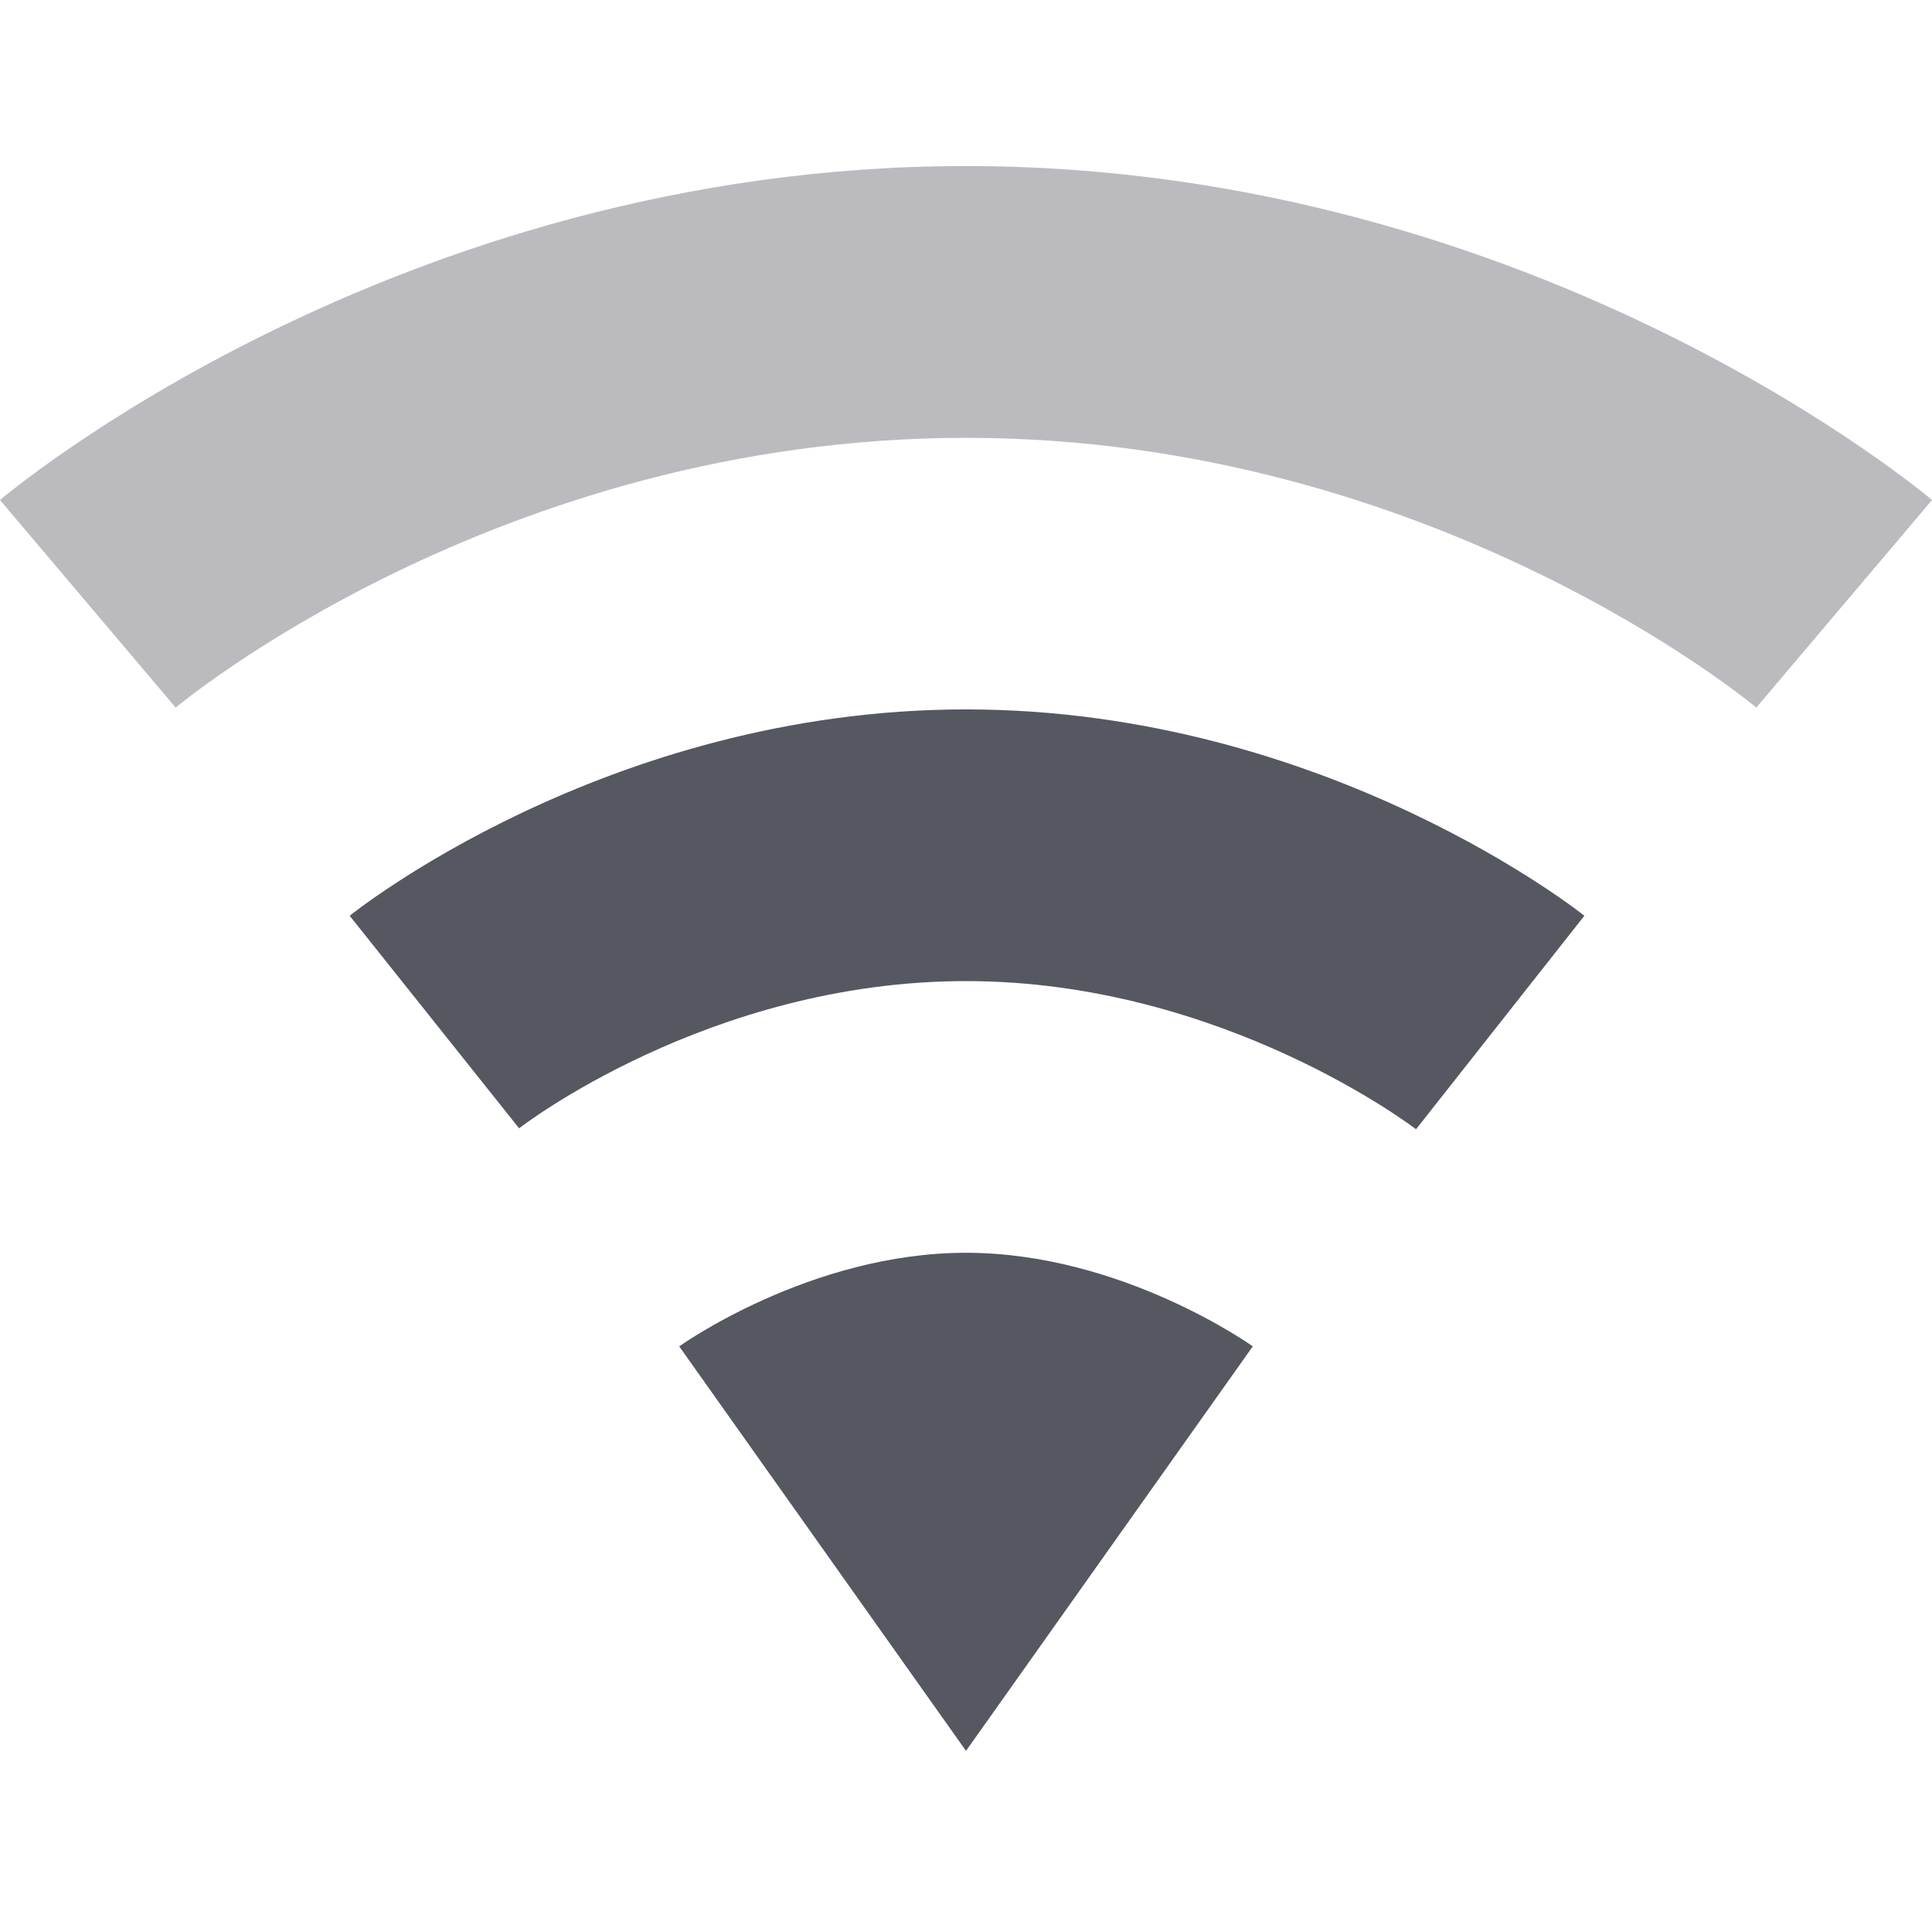 <?xml version="1.0" encoding="UTF-8" standalone="no"?>
<svg
   height="16"
   width="16"
   id="svg2"
   version="1.1"
   sodipodi:docname="network-wireless-signal-good-symbolic.svg"
   inkscape:version="1.2.2 (b0a8486541, 2022-12-01)"
   xmlns:inkscape="http://www.inkscape.org/namespaces/inkscape"
   xmlns:sodipodi="http://sodipodi.sourceforge.net/DTD/sodipodi-0.dtd"
   xmlns="http://www.w3.org/2000/svg"
   xmlns:svg="http://www.w3.org/2000/svg"
   xmlns:rdf="http://www.w3.org/1999/02/22-rdf-syntax-ns#"
   xmlns:cc="http://creativecommons.org/ns#"
   xmlns:dc="http://purl.org/dc/elements/1.1/">
  <sodipodi:namedview
     id="namedview245"
     pagecolor="#ffffff"
     bordercolor="#000000"
     borderopacity="0.25"
     inkscape:showpageshadow="2"
     inkscape:pageopacity="0.0"
     inkscape:pagecheckerboard="0"
     inkscape:deskcolor="#d1d1d1"
     showgrid="false"
     inkscape:zoom="8"
     inkscape:cx="18.6875"
     inkscape:cy="18.625"
     inkscape:window-width="1278"
     inkscape:window-height="1005"
     inkscape:window-x="646"
     inkscape:window-y="6"
     inkscape:window-maximized="0"
     inkscape:current-layer="svg2"
     showguides="true" />
  <defs
     id="defs12" />
  <path
     style="color:#000000;fill:#555761;stroke-width:1;-inkscape-stroke:none;paint-order:markers fill stroke;opacity:1"
     d="m 8,10.375 c -1.294,0 -2.375,0.775 -2.375,0.775 L 8,14.5 v 0 l 2.375,-3.35 c 0,0 -1.081,-0.775 -2.375,-0.775 z"
     id="path7820"
     sodipodi:nodetypes="zccccz" />
  <path
     style="color:#000000;fill:#555761;stroke-linejoin:round;-inkscape-stroke:none;paint-order:markers fill stroke;opacity:0.4"
     d="m 8,1.375 c -4.755,0 -8,2.766 -8,2.766 l 1.455,1.719 c 0,0 2.658,-2.234 6.545,-2.234 3.887,0 6.545,2.234 6.545,2.234 L 16,4.141 C 16,4.141 12.755,1.375 8,1.375 Z"
     id="path38238" />
  <path
     style="color:#000000;fill:#555761;stroke-linejoin:round;-inkscape-stroke:none;paint-order:markers fill stroke;opacity:1"
     d="m 8,5.875 c -2.992,0 -5.104,1.709 -5.104,1.709 L 4.299,9.344 c 0,0 1.565,-1.219 3.701,-1.219 2.134,0 3.727,1.227 3.727,1.227 L 13.121,7.584 C 13.121,7.584 10.993,5.875 8,5.875 Z"
     id="path38244" />
</svg>
